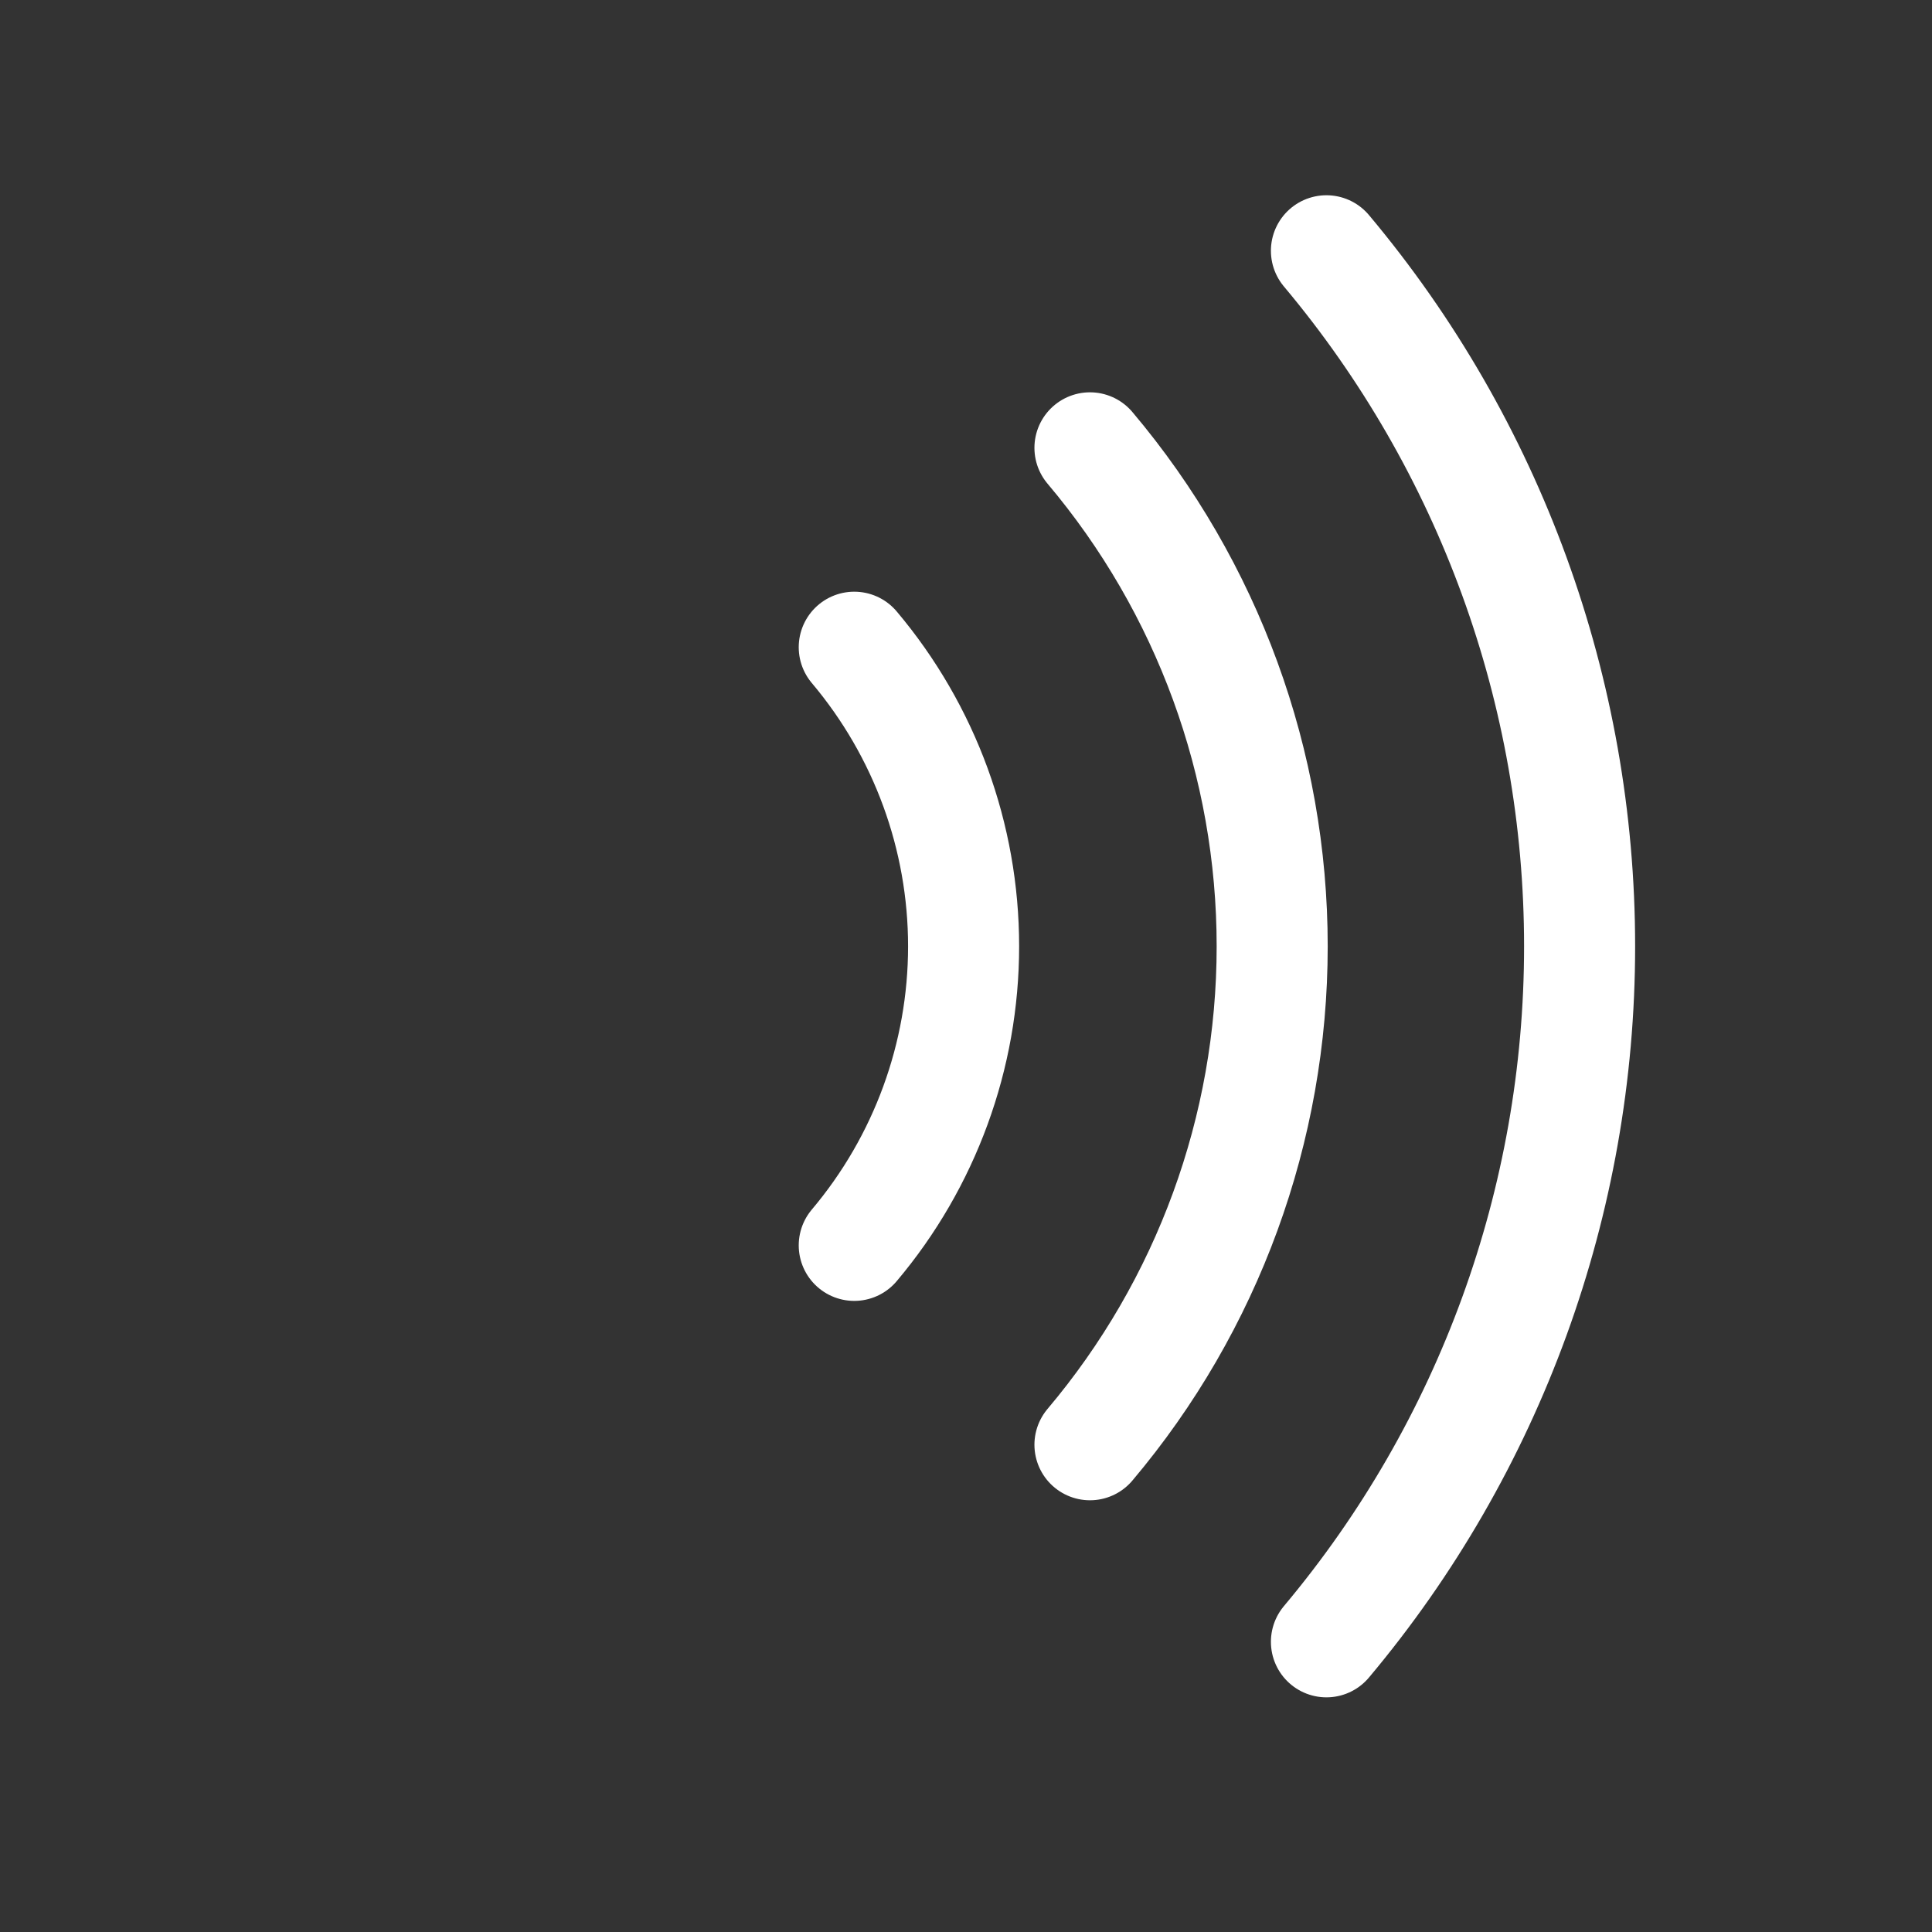 <svg width="25" height="25" viewBox="0 0 25 25" fill="none" xmlns="http://www.w3.org/2000/svg">
<rect x="0" y="0" width="25" height="25" fill="#333333" stroke="none"/>
<g id="wifi">
<path id="primary" d="M17.164 3.245C19.28 5.767 20.44 8.953 20.44 12.245C20.44 15.537 19.28 18.724 17.164 21.245" stroke="white" stroke-width="1.437" stroke-linecap="round" stroke-linejoin="round"/>
<path id="primary_2" d="M14.104 18.695C15.627 16.891 16.462 14.606 16.462 12.245C16.462 9.884 15.627 7.599 14.104 5.795" stroke="white" stroke-width="1.437" stroke-linecap="round" stroke-linejoin="round"/>
<path id="primary_3" d="M11.054 16.115C11.967 15.033 12.469 13.662 12.469 12.245C12.469 10.828 11.967 9.458 11.054 8.375" stroke="white" stroke-width="1.437" stroke-linecap="round" stroke-linejoin="round"/>
</g>
</svg>
